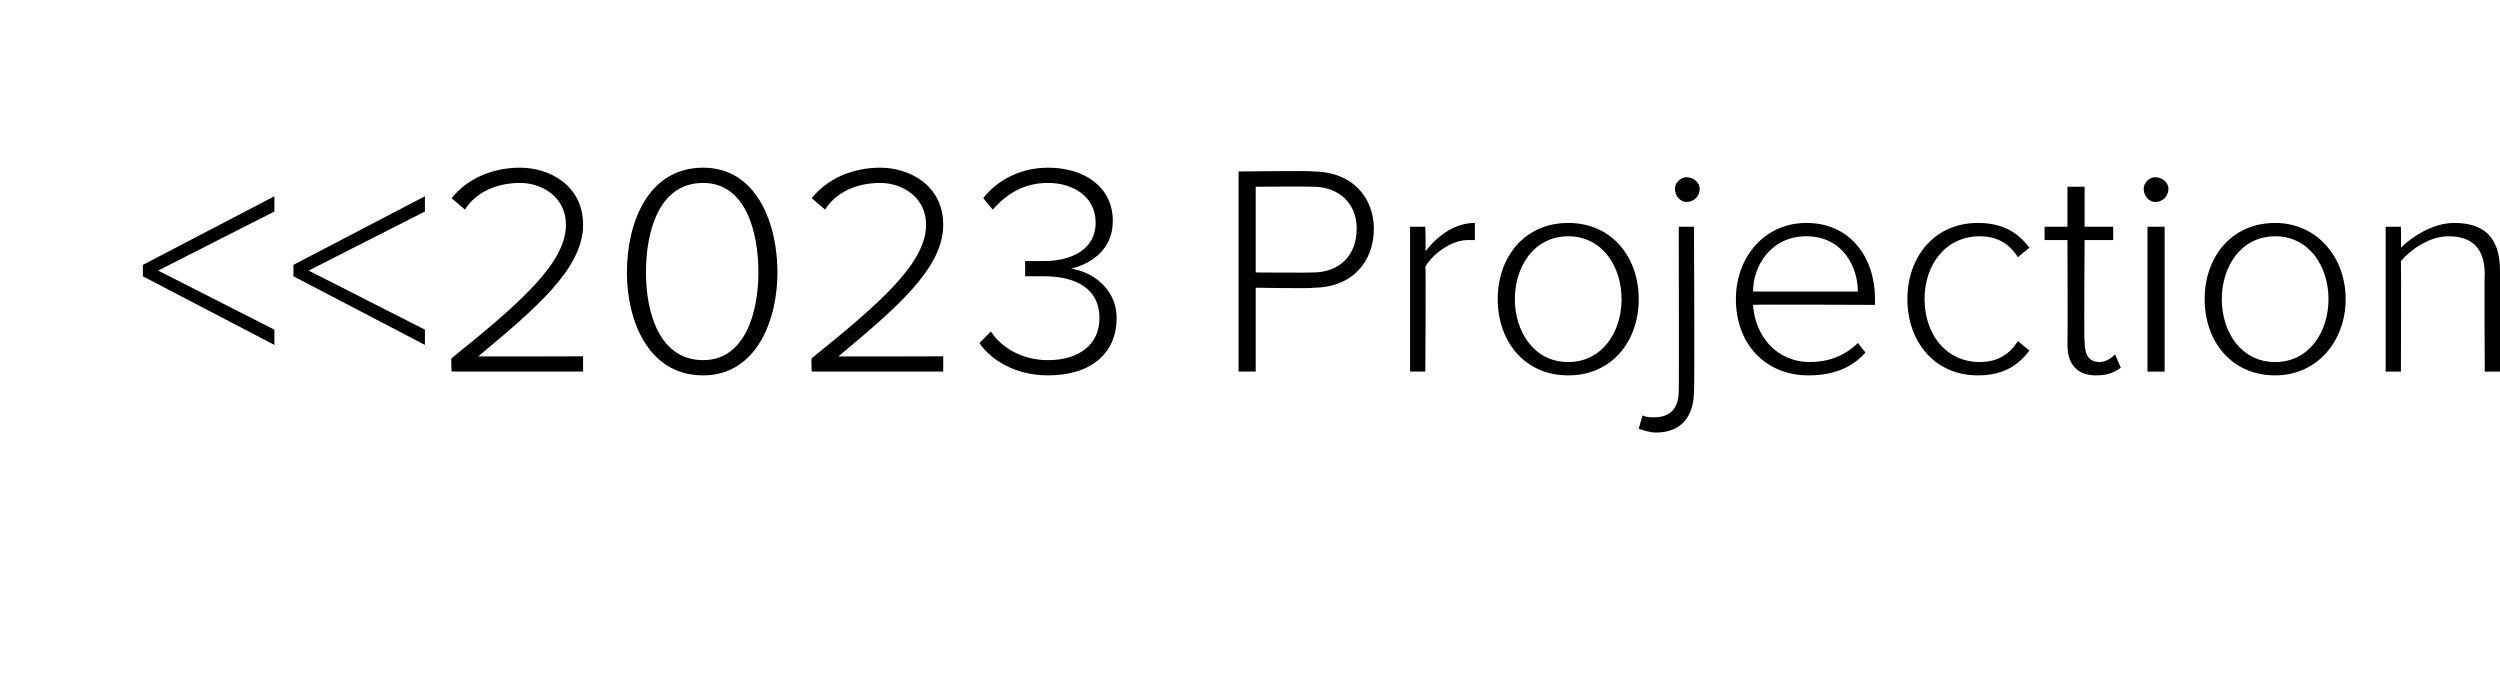 <?xml version="1.0" standalone="no"?><!DOCTYPE svg PUBLIC "-//W3C//DTD SVG 1.1//EN" "http://www.w3.org/Graphics/SVG/1.1/DTD/svg11.dtd"><svg xmlns="http://www.w3.org/2000/svg" xmlns:xlink="http://www.w3.org/1999/xlink" version="1.1" width="131.2px" height="35.3px" viewBox="0 -7 131.2 35.3" style="top:-7px"><desc/><defs/><g id="Polygon73521"><path d="m7.5 6.9l6.9-3.6v.8L8.3 7.2l6.1 3.1v.8L7.5 7.5v-.6zm7.9 0l6.9-3.6v.8l-6.1 3.1l6.1 3.1v.8l-6.9-3.6v-.6zm8.3 4.9c3.6-2.9 6-5 6-7c0-1.5-1.3-2.2-2.4-2.2c-1.4 0-2.4.6-2.9 1.4l-.7-.6c.8-1 2.1-1.6 3.6-1.6c1.5 0 3.3.9 3.3 3c0 2.3-2.5 4.4-5.5 6.9c-.03.02 5.5 0 5.5 0v.8h-6.9s-.04-.7 0-.7zm13.2-10c2.8 0 3.9 2.9 3.9 5.5c0 2.5-1.1 5.4-3.9 5.4c-2.9 0-4-2.9-4-5.4c0-2.6 1.1-5.5 4-5.5zm0 .8c-2.3 0-3 2.5-3 4.7c0 2.1.7 4.6 3 4.6c2.2 0 2.9-2.5 2.9-4.6c0-2.2-.7-4.7-2.9-4.7zm5.7 9.2c3.6-2.9 6-5 6-7c0-1.5-1.3-2.2-2.4-2.2c-1.4 0-2.4.6-2.9 1.4l-.7-.6c.8-1 2.1-1.6 3.6-1.6c1.5 0 3.3.9 3.3 3c0 2.3-2.5 4.4-5.5 6.9c-.03.02 5.5 0 5.5 0v.8h-6.9s-.04-.7 0-.7zm9.4-1.4c.6.9 1.7 1.5 3 1.5c1.6 0 2.7-.8 2.7-2.2c0-1.6-1.3-2.2-2.9-2.2h-1v-.8h1c1.4 0 2.7-.6 2.7-2c0-1.4-1.2-2.1-2.5-2.1c-1.2 0-2.1.5-2.9 1.4l-.5-.6c.7-.9 1.9-1.6 3.4-1.6c1.9 0 3.4 1 3.4 2.8c0 1.6-1.3 2.3-2.2 2.5c.9.1 2.4.9 2.4 2.6c0 1.8-1.3 3-3.6 3c-1.7 0-3-.8-3.6-1.7l.6-.6zM65 2s3.95-.05 3.9 0c2.1 0 3.2 1.4 3.2 3c0 1.7-1.1 3.1-3.2 3.1c.05.05-3 0-3 0v4.4h-.9V2zm3.9.8c-.05-.02-3 0-3 0v4.5s2.95.02 3 0c1.4 0 2.3-.9 2.3-2.3c0-1.3-.9-2.2-2.3-2.2zM74 4.9h.8s.04 1.29 0 1.3c.7-.9 1.6-1.5 2.6-1.5v.9h-.4c-.8 0-1.8.7-2.2 1.4c.04-.05 0 5.5 0 5.5h-.8V4.9zm4.6 3.8c0-2.2 1.4-4 3.7-4c2.3 0 3.7 1.8 3.7 4c0 2.2-1.4 4-3.7 4c-2.3 0-3.7-1.8-3.7-4zm6.5 0c0-1.7-1-3.3-2.8-3.3c-1.8 0-2.8 1.6-2.8 3.3c0 1.7 1 3.3 2.8 3.3c1.8 0 2.8-1.6 2.8-3.3zm2.8-5.8c0-.3.3-.6.6-.6c.4 0 .7.3.7.6c0 .4-.3.7-.7.7c-.3 0-.6-.3-.6-.7zm1 10.6c0 1.4-.7 2.2-2 2.2c-.3 0-.6-.1-.9-.2l.2-.7c.2.1.4.1.6.1c.8 0 1.3-.4 1.3-1.4c.02.03 0-8.6 0-8.6h.8s.04 8.63 0 8.6zm5.9-8.8c2.3 0 3.6 1.8 3.6 4v.3s-6.43-.03-6.4 0c.1 1.6 1.2 3 3 3c.9 0 1.8-.3 2.5-1l.4.5c-.7.8-1.7 1.2-3 1.2c-2.2 0-3.8-1.6-3.8-4c0-2.2 1.5-4 3.7-4zM92 8.3h5.5c0-1.3-.8-2.9-2.7-2.9C92.9 5.4 92 7 92 8.3zm11.8-3.6c1.3 0 2.1.5 2.7 1.3l-.6.5c-.5-.8-1.2-1.1-2-1.1c-1.8 0-2.9 1.5-2.9 3.3c0 1.8 1.1 3.3 2.9 3.3c.8 0 1.5-.3 2-1.1l.6.5c-.6.8-1.4 1.3-2.7 1.3c-2.3 0-3.7-1.8-3.7-4c0-2.2 1.4-4 3.7-4zm4.7 6.4c.02-.03 0-5.5 0-5.5h-1.2v-.7h1.2V2.8h.9v2.1h1.5v.7h-1.5s-.04 5.34 0 5.3c0 .7.2 1.1.8 1.1c.3 0 .6-.2.8-.4l.3.7c-.3.2-.6.4-1.3.4c-1 0-1.5-.6-1.5-1.6zm4-8.2c0-.3.3-.6.6-.6c.4 0 .7.3.7.6c0 .4-.3.7-.7.7c-.3 0-.6-.3-.6-.7zm.2 2h.9v7.6h-.9V4.9zm3 3.8c0-2.2 1.4-4 3.7-4c2.2 0 3.7 1.8 3.7 4c0 2.2-1.5 4-3.7 4c-2.3 0-3.7-1.8-3.7-4zm6.5 0c0-1.7-1-3.3-2.8-3.3c-1.8 0-2.8 1.6-2.8 3.3c0 1.7 1 3.3 2.8 3.3c1.8 0 2.8-1.6 2.8-3.3zm8.2-1.3c0-1.5-.8-2-1.9-2c-1 0-2 .7-2.5 1.3c.02.05 0 5.8 0 5.8h-.8V4.9h.8s.02 1.13 0 1.1c.6-.6 1.7-1.3 2.8-1.3c1.5 0 2.4.7 2.4 2.5v5.3h-.8s-.03-5.13 0-5.1z" stroke="none" fill="#000"/><a xlink:href="DBF_2023%20Projection%20-%201%20Mile1" xlink:show="new" xlink:title="&lt;&lt;2023 Projection - 1 Mile1&gt;&gt;"><rect style="fill:transparent;" x="6" y="1" width="125" height="15"/></a></g></svg>